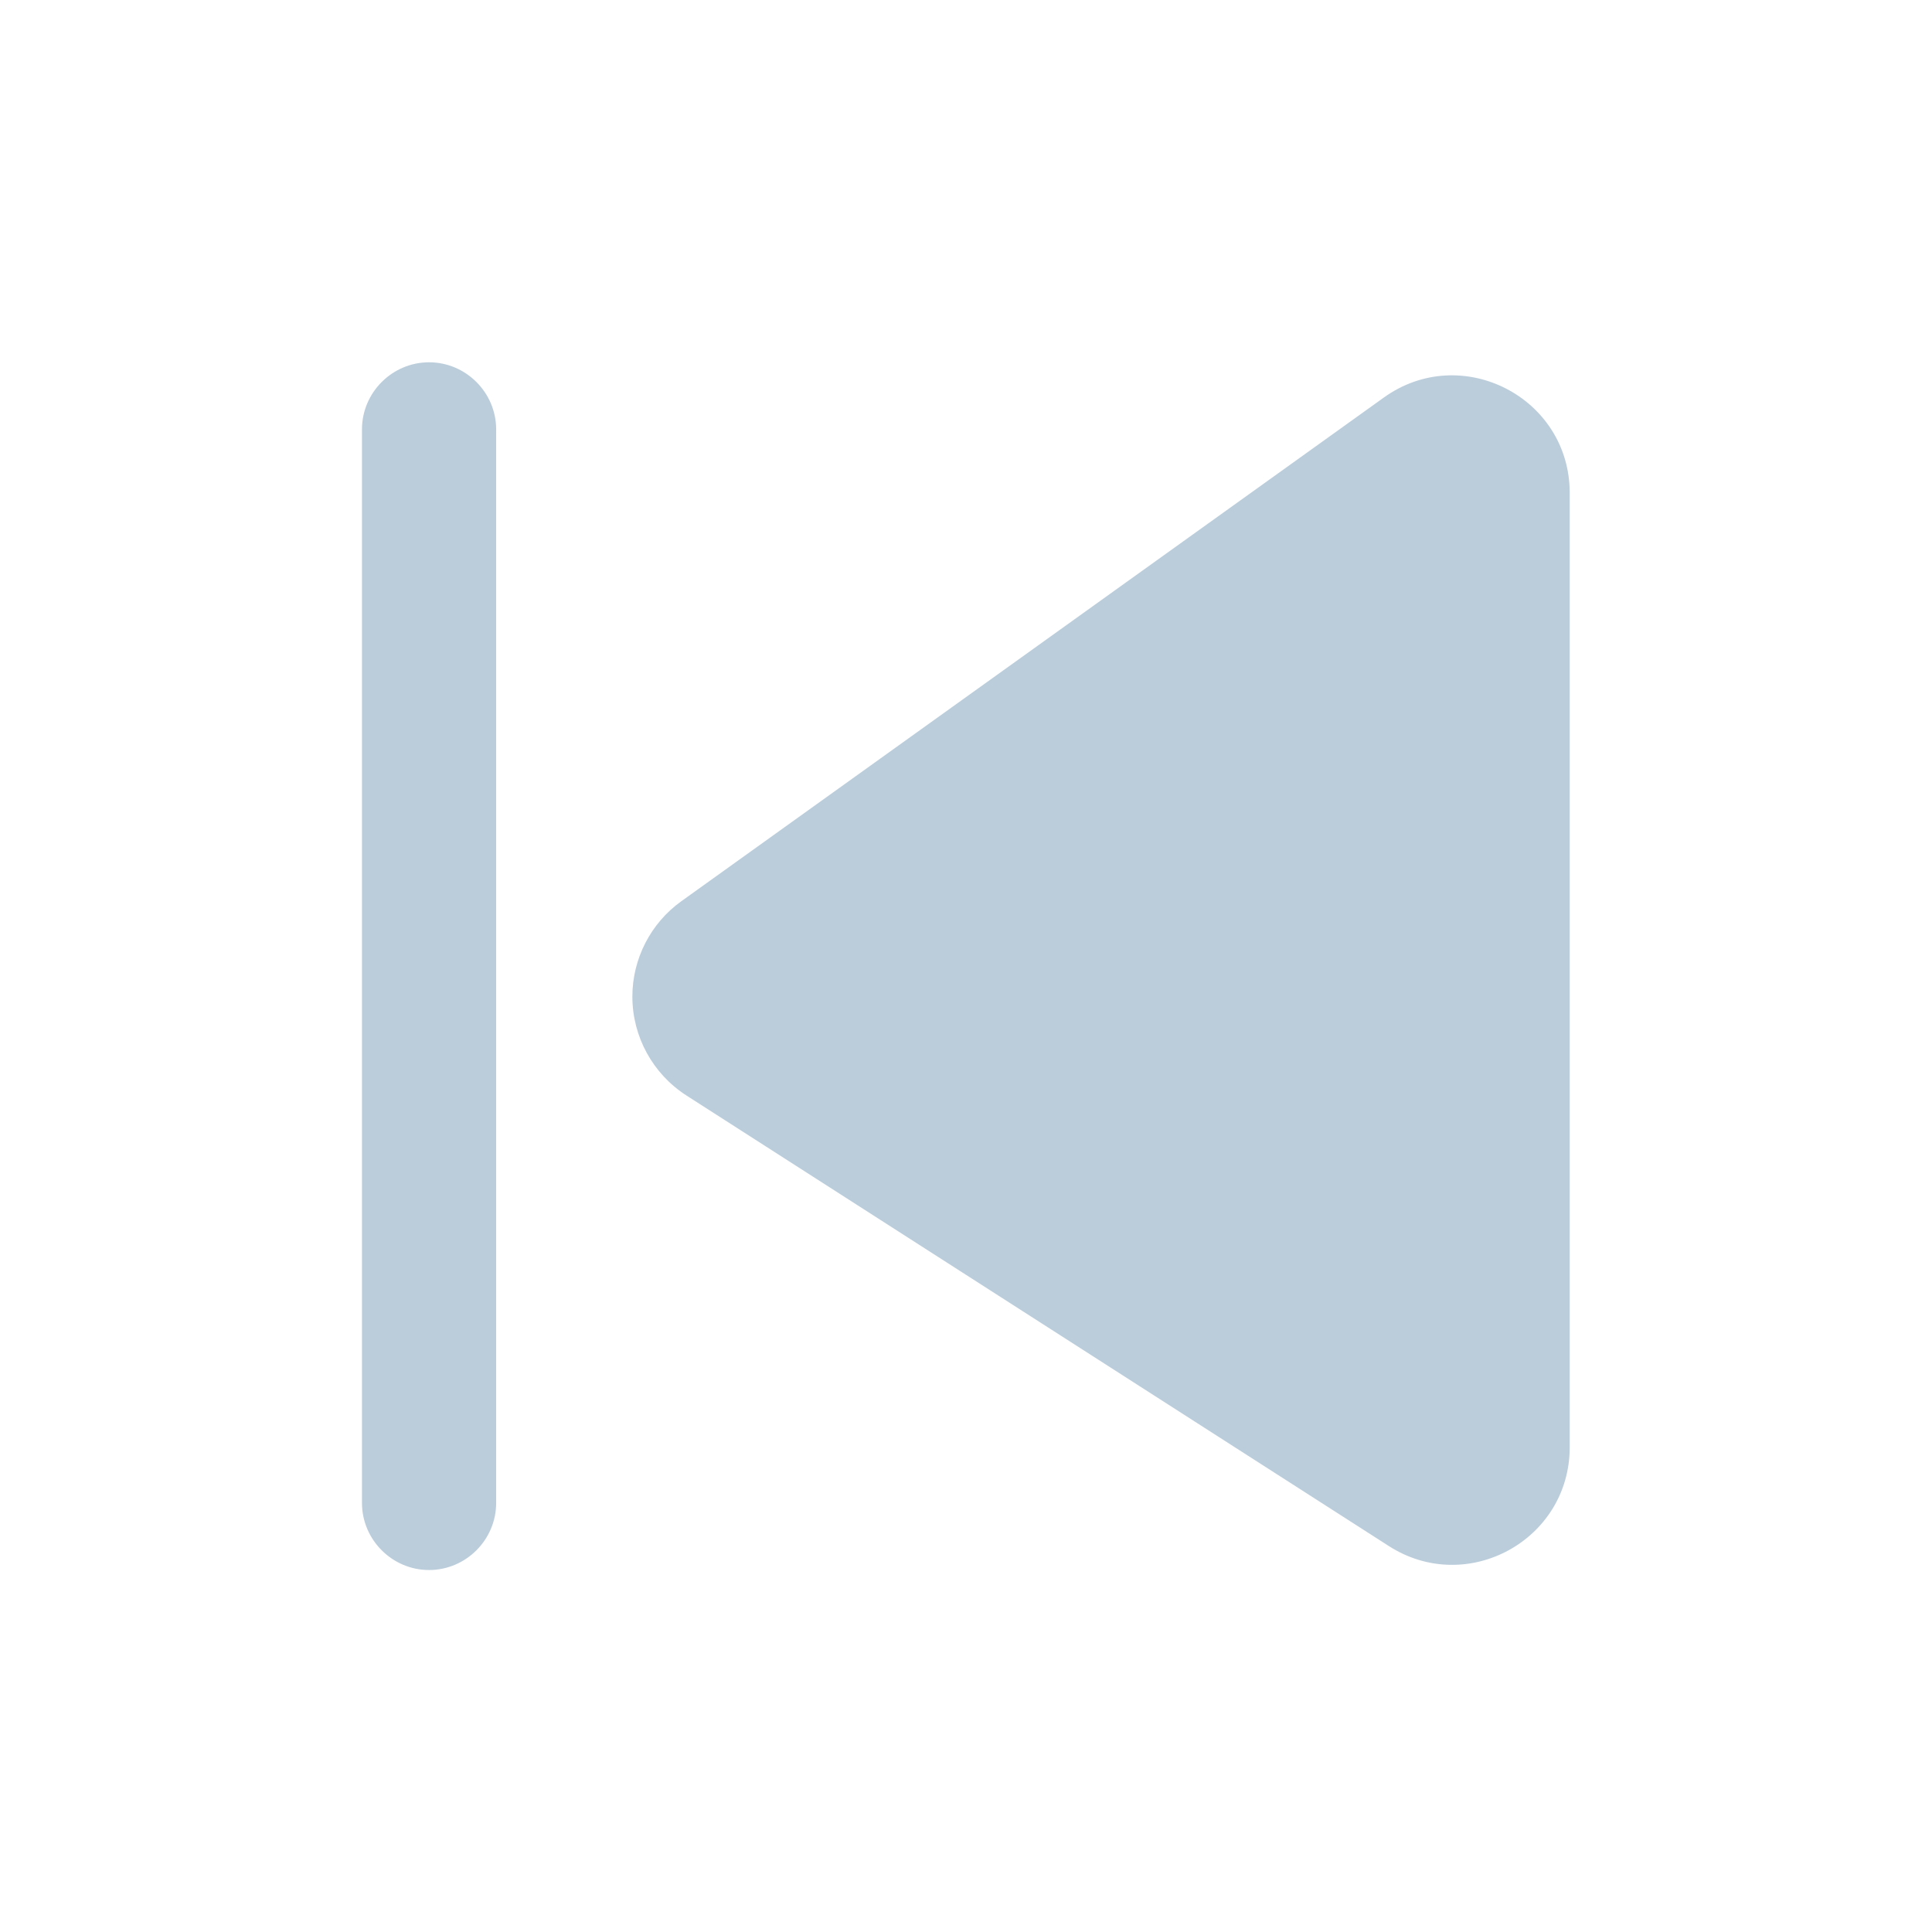 <?xml version="1.0" encoding="UTF-8" standalone="no"?>
<!DOCTYPE svg PUBLIC "-//W3C//DTD SVG 1.1//EN" "http://www.w3.org/Graphics/SVG/1.1/DTD/svg11.dtd">
<svg width="100%" height="100%" viewBox="0 0 48 48" version="1.1" xmlns="http://www.w3.org/2000/svg" xmlns:xlink="http://www.w3.org/1999/xlink" xml:space="preserve" xmlns:serif="http://www.serif.com/" style="fill-rule:evenodd;clip-rule:evenodd;stroke-linejoin:round;stroke-miterlimit:2;">
    <g transform="matrix(-1.667,0,0,1.667,44,4)">
        <path d="M21,4C21,3.451 20.549,3 20,3C19.451,3 19,3.451 19,4L19,20C19,20.549 19.451,21 20,21C20.549,21 21,20.549 21,20L21,4ZM3,4.947C3,3.523 4.612,2.695 5.77,3.525L16.24,11.032C16.698,11.36 16.97,11.891 16.97,12.454C16.97,13.049 16.666,13.605 16.165,13.927L5.695,20.643C4.53,21.39 3,20.554 3,19.17L3,4.947Z" style="fill:rgb(88,133,167);fill-opacity:0.41;fill-rule:nonzero;"/>
    </g>
</svg>
